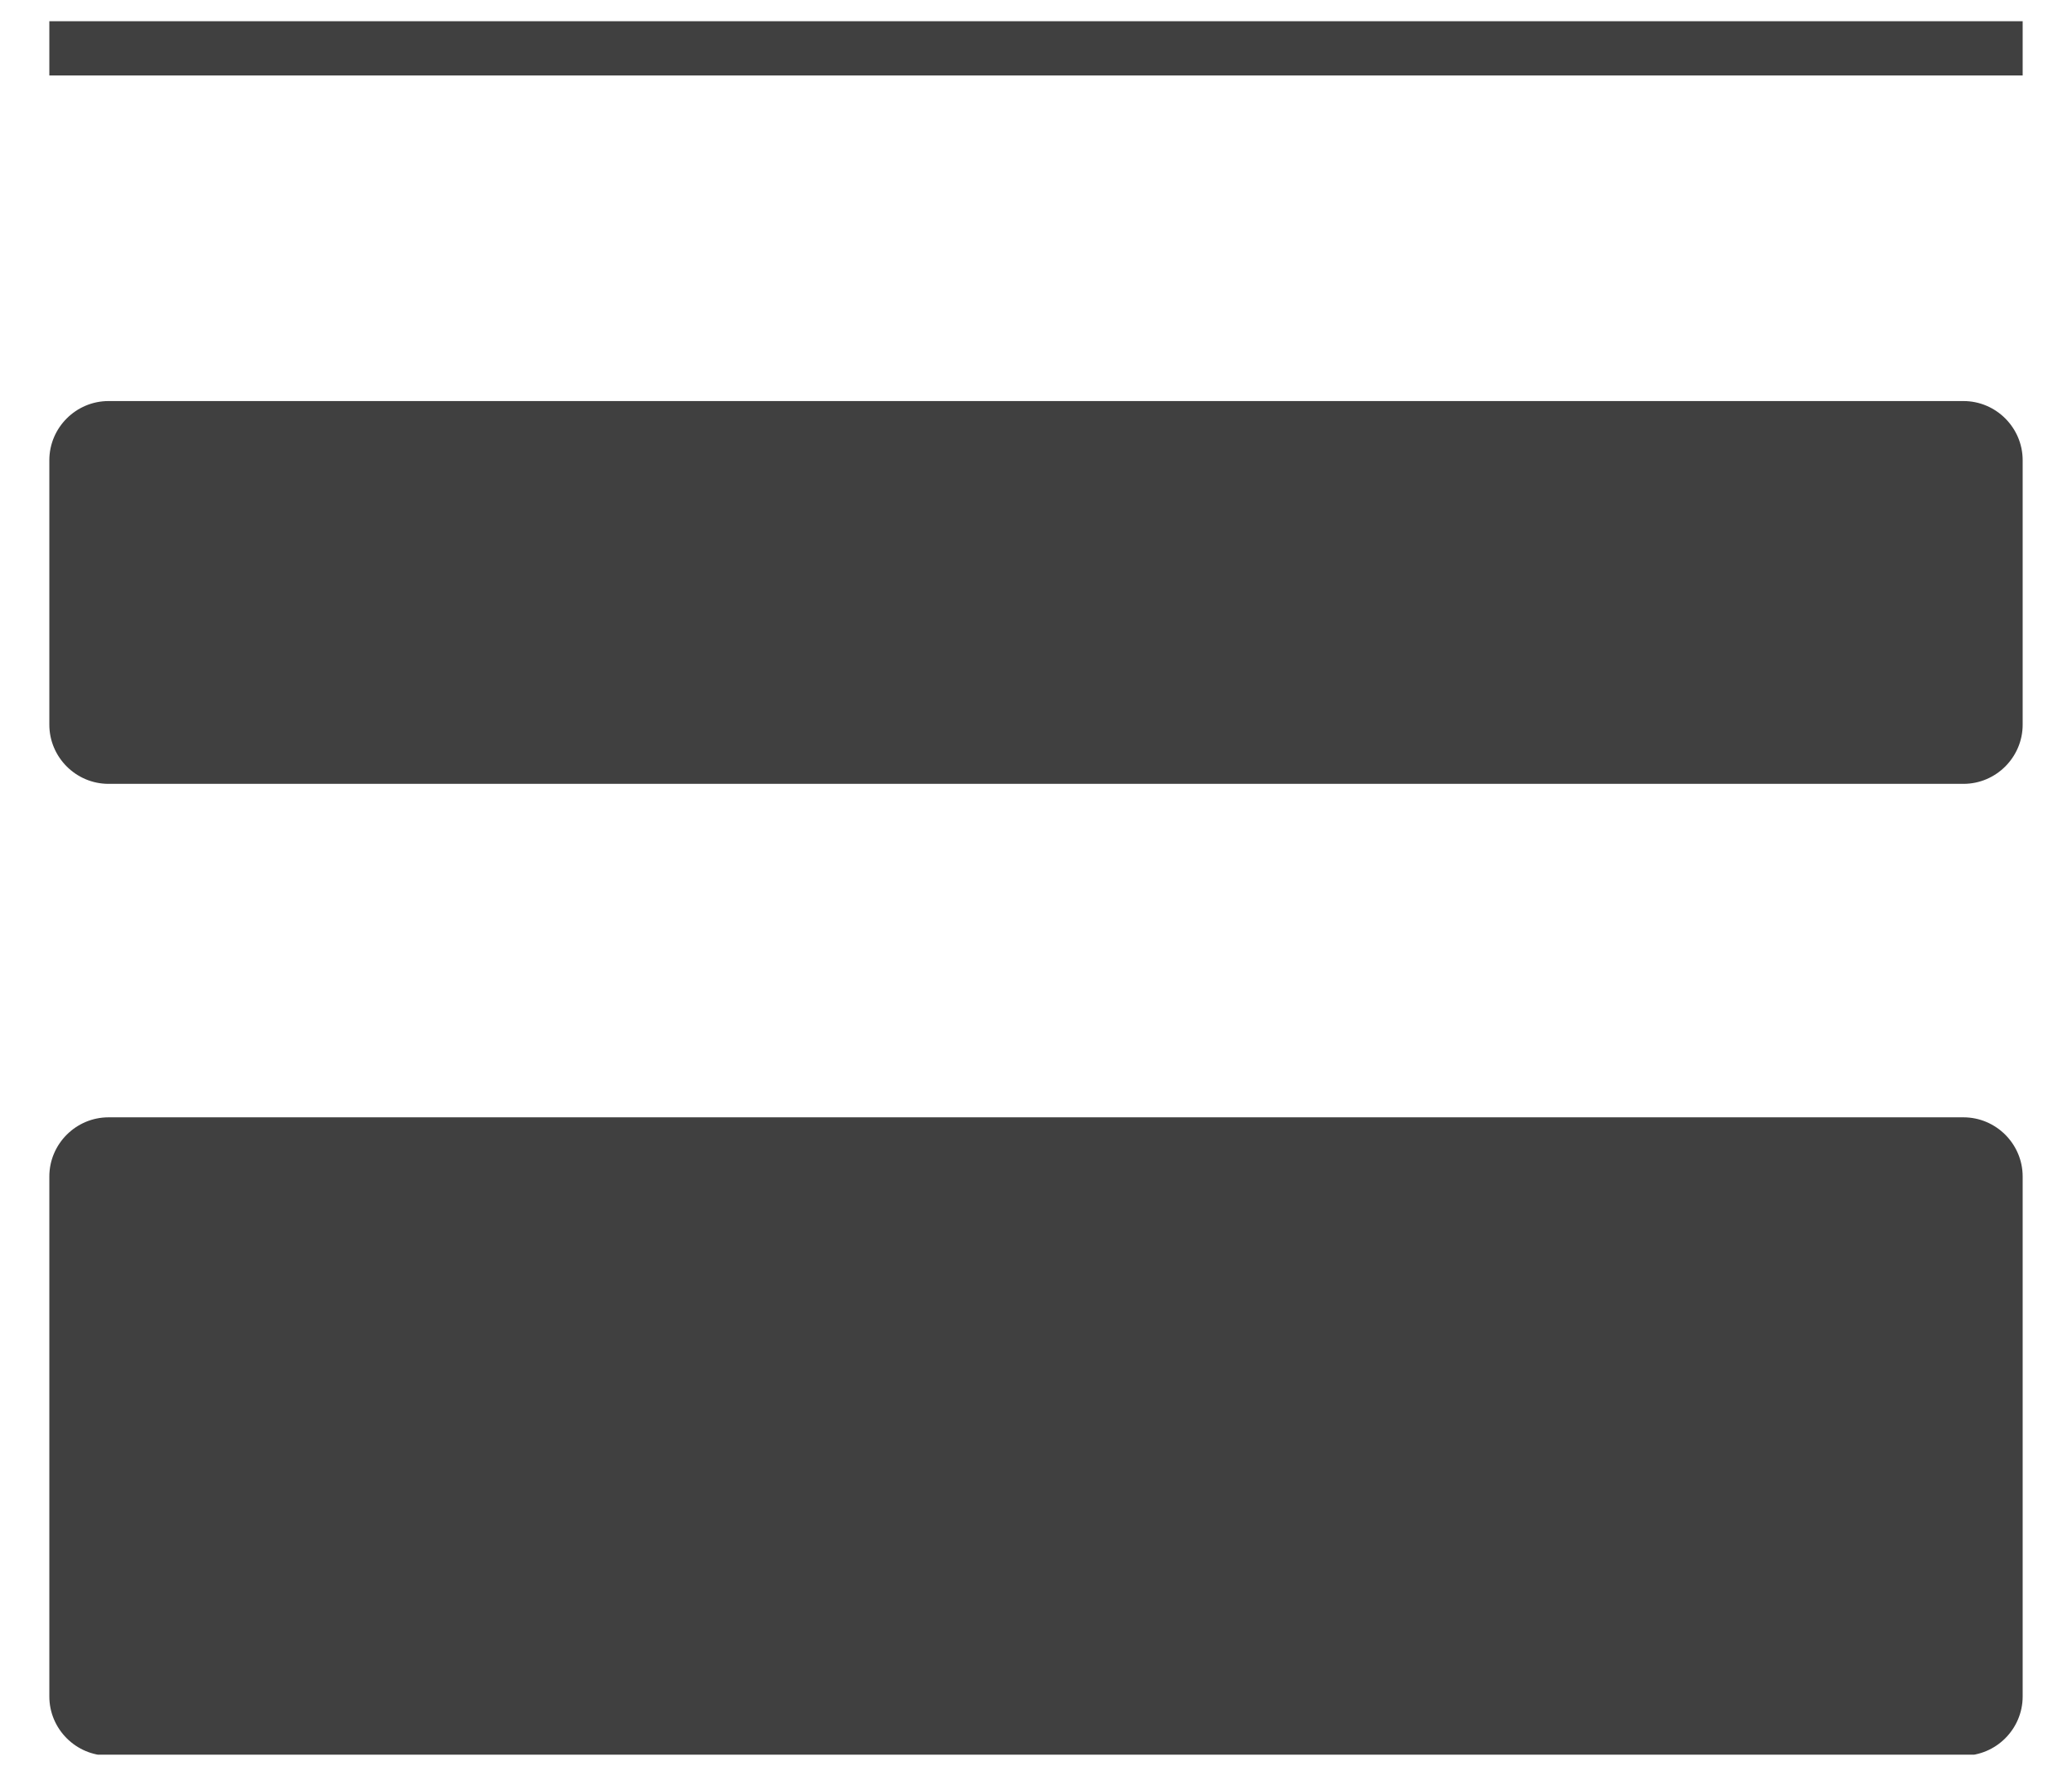 <svg width="21" height="18" viewBox="0 0 21 18" fill="none" xmlns="http://www.w3.org/2000/svg">
<g clip-path="url(#clip0_5793_654)">
<path d="M20.5 0.215H0.5V0.765H20.5V0.215Z" fill="#404040"/>
<path d="M19.9 4.065H1.1C0.77 4.065 0.5 4.335 0.5 4.665V7.345C0.5 7.675 0.77 7.945 1.1 7.945H19.9C20.23 7.945 20.5 7.675 20.5 7.345V4.665C20.5 4.335 20.23 4.065 19.9 4.065Z" fill="#404040"/>
<path d="M19.9 11.325H1.1C0.77 11.325 0.5 11.595 0.5 11.925V17.195C0.5 17.525 0.77 17.795 1.1 17.795H19.9C20.23 17.795 20.5 17.525 20.5 17.195V11.925C20.5 11.595 20.23 11.325 19.9 11.325Z" fill="#404040"/>
</g>
<defs>
<clipPath id="clip0_5793_654">
<rect width="20" height="17.57" fill="white" transform="translate(0.5 0.215)"/>
</clipPath>
</defs>
</svg>
